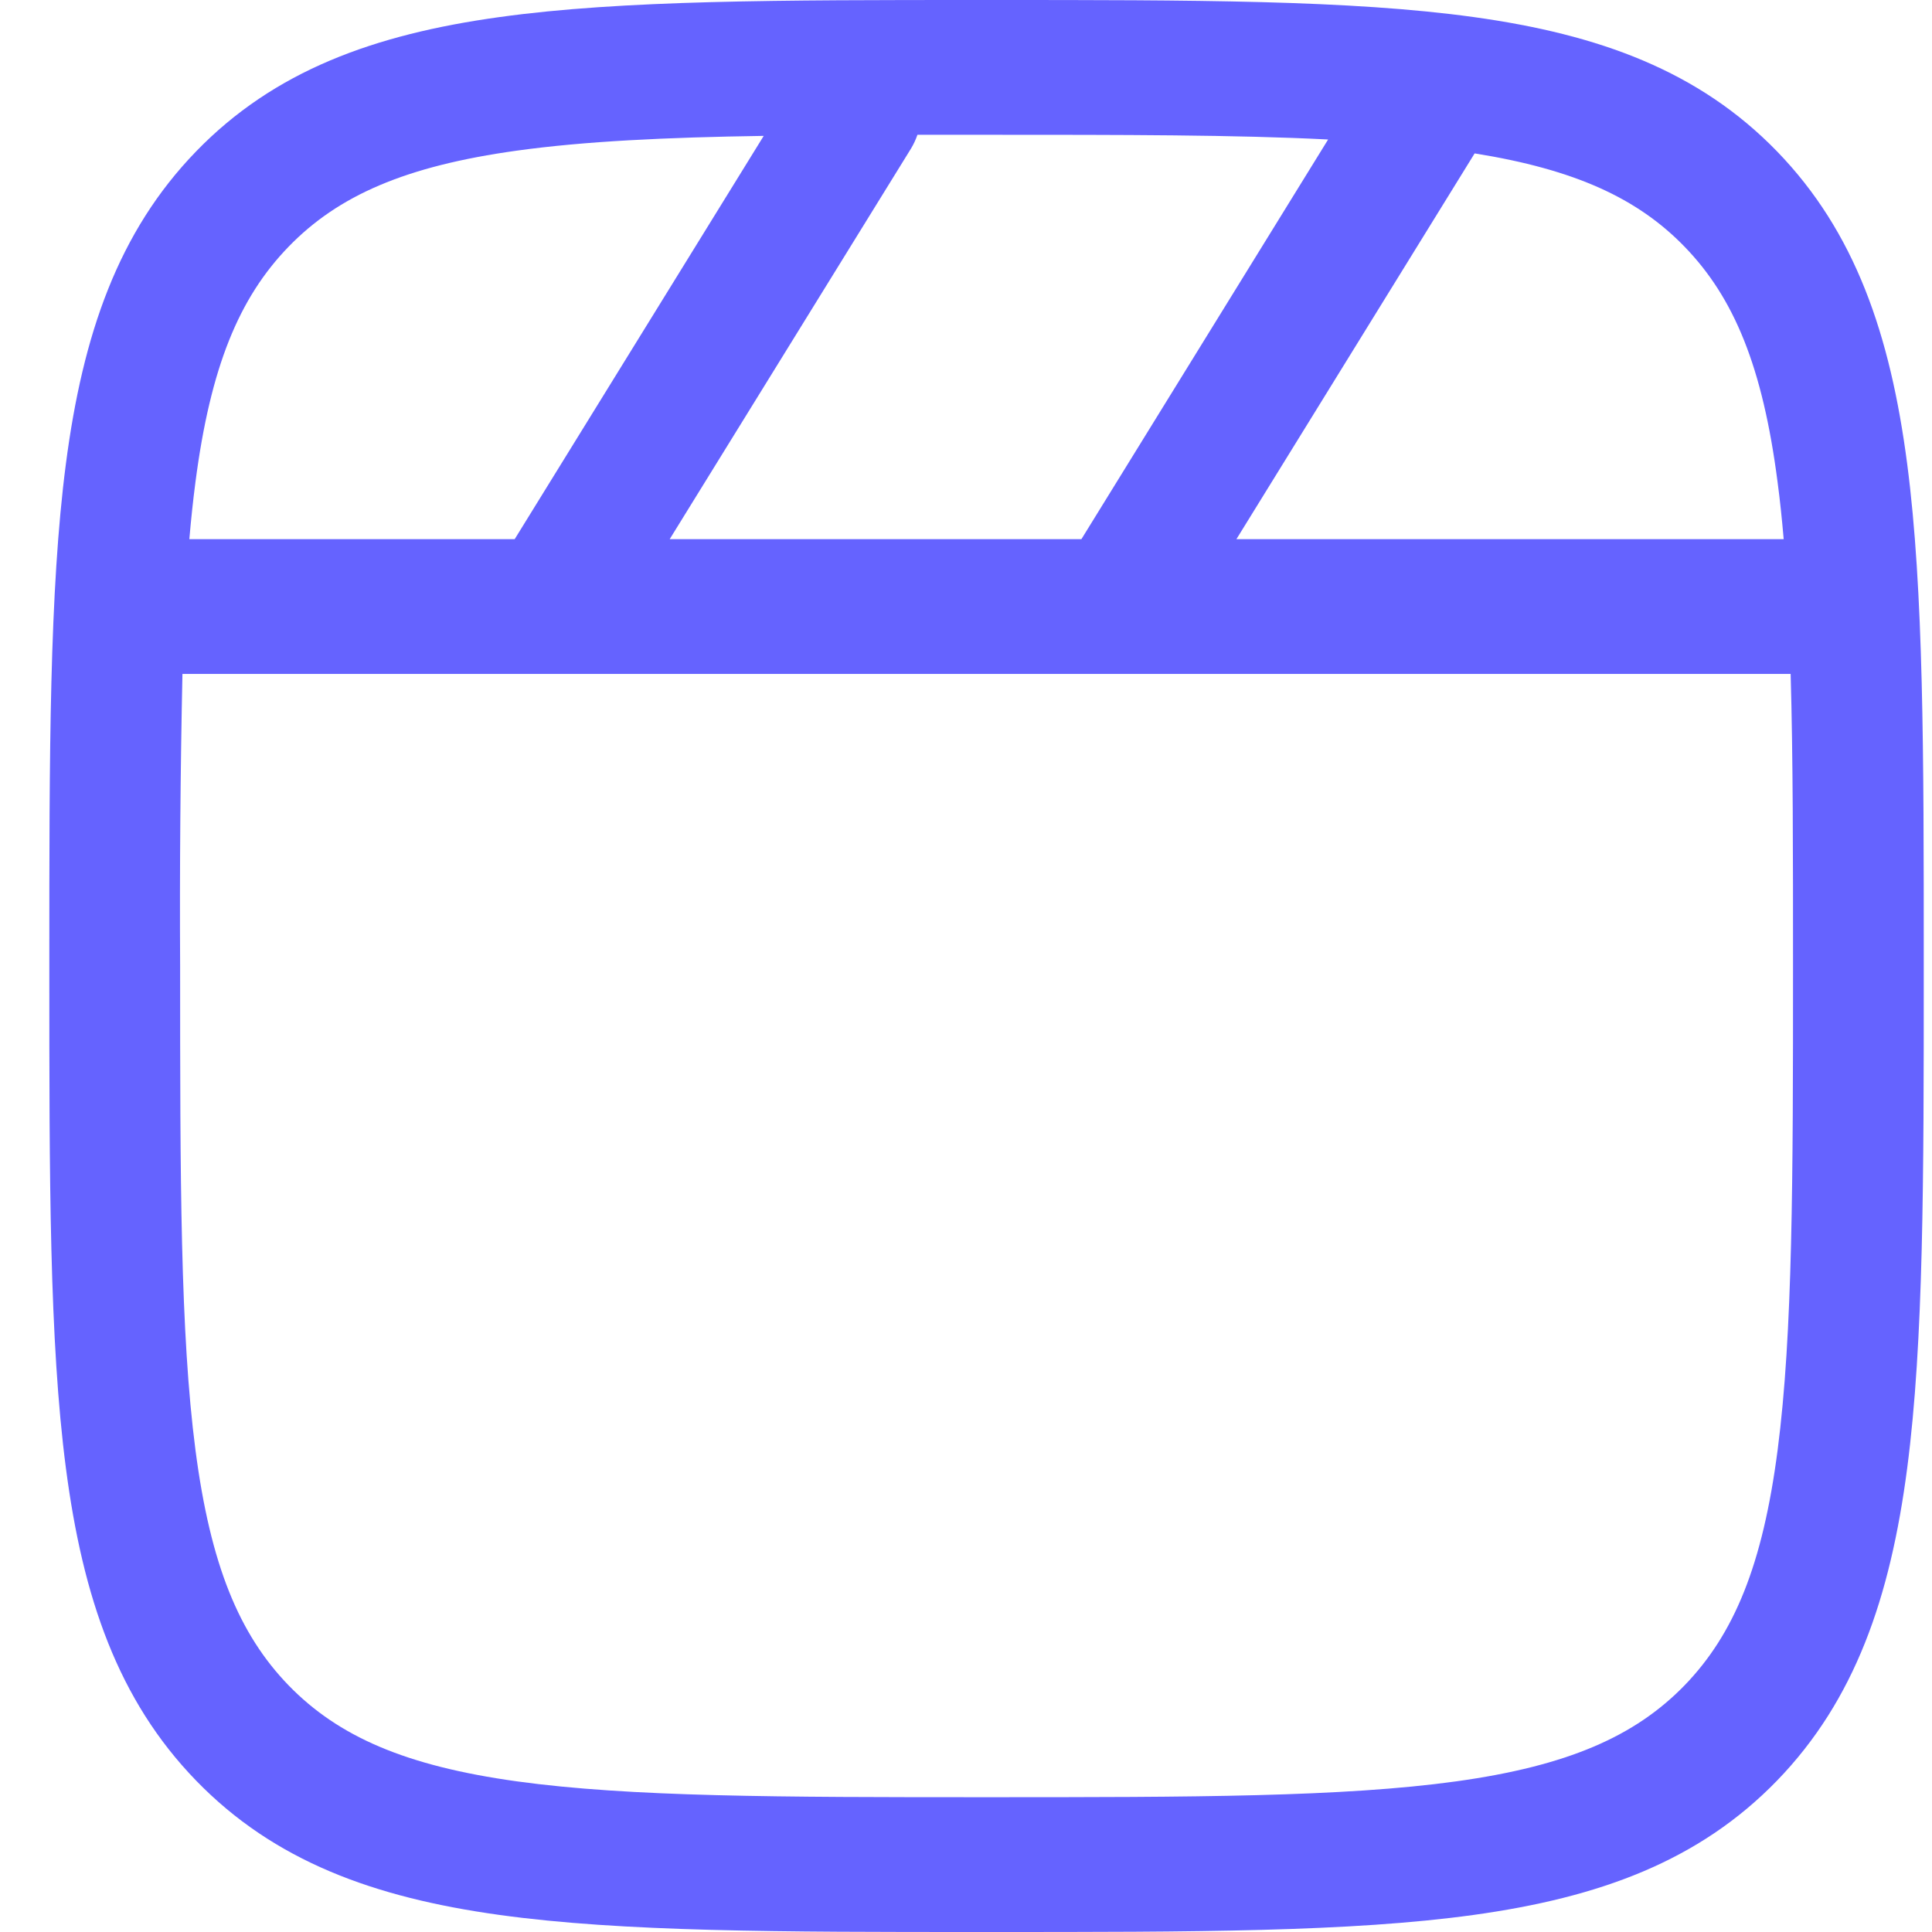 <svg width="30" height="30" viewBox="0 0 30 30" fill="none" xmlns="http://www.w3.org/2000/svg">
<path fill-rule="evenodd" clip-rule="evenodd" d="M15.242 0H15.396C18.522 0 20.971 8.31693e-08 22.883 0.265C24.838 0.536 26.381 1.102 27.593 2.35C28.804 3.599 29.352 5.189 29.615 7.206C29.872 9.174 29.872 11.699 29.872 14.921V15.079C29.872 18.301 29.872 20.826 29.615 22.796C29.352 24.811 28.803 26.401 27.593 27.65C26.381 28.899 24.838 29.464 22.881 29.735C20.971 30 18.522 30 15.396 30H15.242C12.116 30 9.667 30 7.756 29.735C5.801 29.464 4.257 28.898 3.046 27.65C1.834 26.401 1.286 24.811 1.023 22.794C0.766 20.826 0.766 18.301 0.766 15.079V14.921C0.766 11.699 0.766 9.174 1.023 7.204C1.286 5.189 1.835 3.599 3.046 2.35C4.257 1.101 5.801 0.536 7.757 0.265C9.667 8.31693e-08 12.116 0 15.242 0ZM8.026 2.339C6.296 2.579 5.252 3.036 4.482 3.83C3.71 4.626 3.268 5.7 3.035 7.485C2.998 7.767 2.967 8.061 2.94 8.372H7.992L11.859 2.11C10.333 2.133 9.08 2.193 8.026 2.339ZM14.246 2.093C14.22 2.168 14.187 2.239 14.146 2.307L10.399 8.372H16.792L20.623 2.166C19.187 2.093 17.453 2.093 15.319 2.093H14.246ZM22.898 2.382L19.199 8.372H27.697C27.67 8.061 27.64 7.767 27.602 7.485C27.371 5.7 26.928 4.624 26.156 3.829C25.429 3.08 24.459 2.632 22.898 2.382ZM27.805 10.465H8.565C8.554 10.465 8.543 10.465 8.533 10.465H2.833C2.801 11.976 2.789 13.488 2.797 15C2.797 18.318 2.799 20.701 3.035 22.515C3.268 24.3 3.712 25.376 4.482 26.171C5.254 26.965 6.296 27.421 8.028 27.661C9.788 27.904 12.1 27.907 15.319 27.907C18.538 27.907 20.851 27.904 22.611 27.661C24.342 27.421 25.386 26.964 26.158 26.17C26.928 25.374 27.371 24.3 27.603 22.515C27.839 20.701 27.842 18.318 27.842 15C27.842 13.245 27.842 11.752 27.805 10.465Z" fill="#6563FF"/>
</svg>
